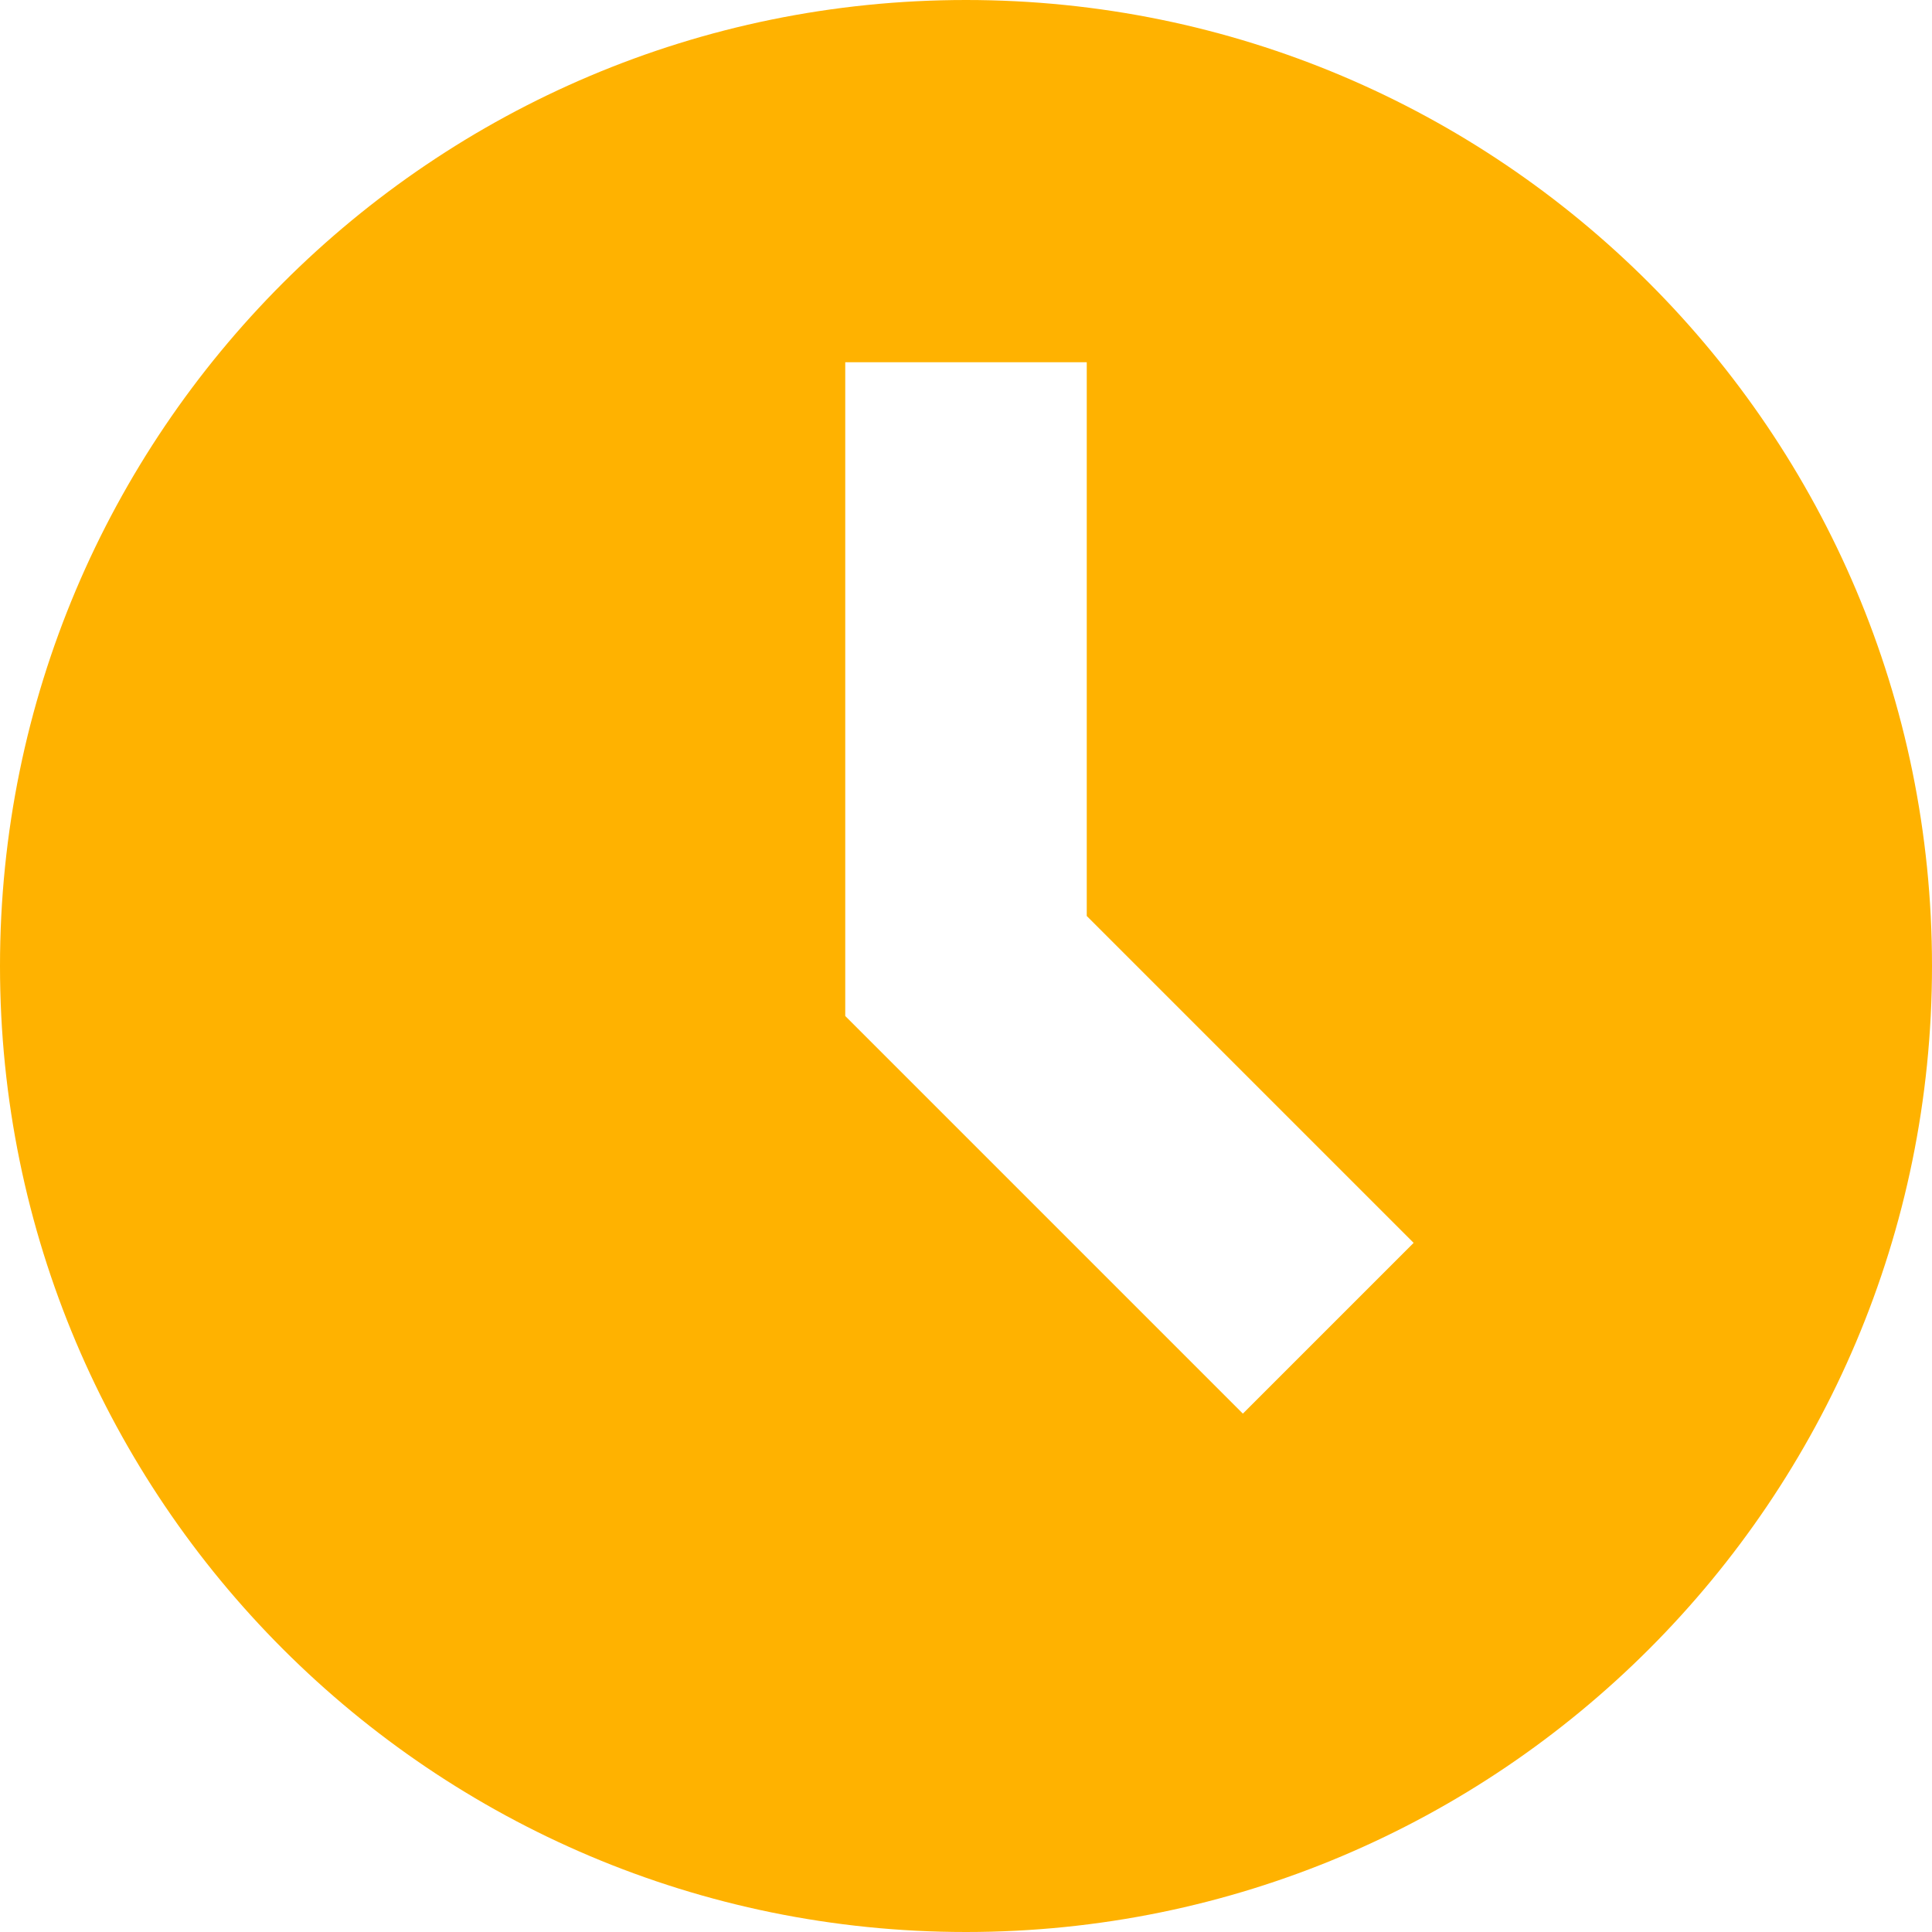 <svg xmlns="http://www.w3.org/2000/svg" xmlns:xlink="http://www.w3.org/1999/xlink" width="1080" zoomAndPan="magnify" viewBox="0 0 810 810" height="1080" preserveAspectRatio="xMidYMid meet" version="1.0"><path fill="#ffb200" d="M 405 810 C 628.676 810 810 628.676 810 405 C 810 181.324 628.676 0 405 0 C 181.324 0 0 181.324 0 405 C 0 628.676 181.324 810 405 810 Z M 354.375 151.875 L 354.375 425.969 L 521.078 592.672 L 592.672 521.078 L 455.625 384.031 L 455.625 151.875 Z M 354.375 151.875 " fill-opacity="1" fill-rule="evenodd"/></svg>